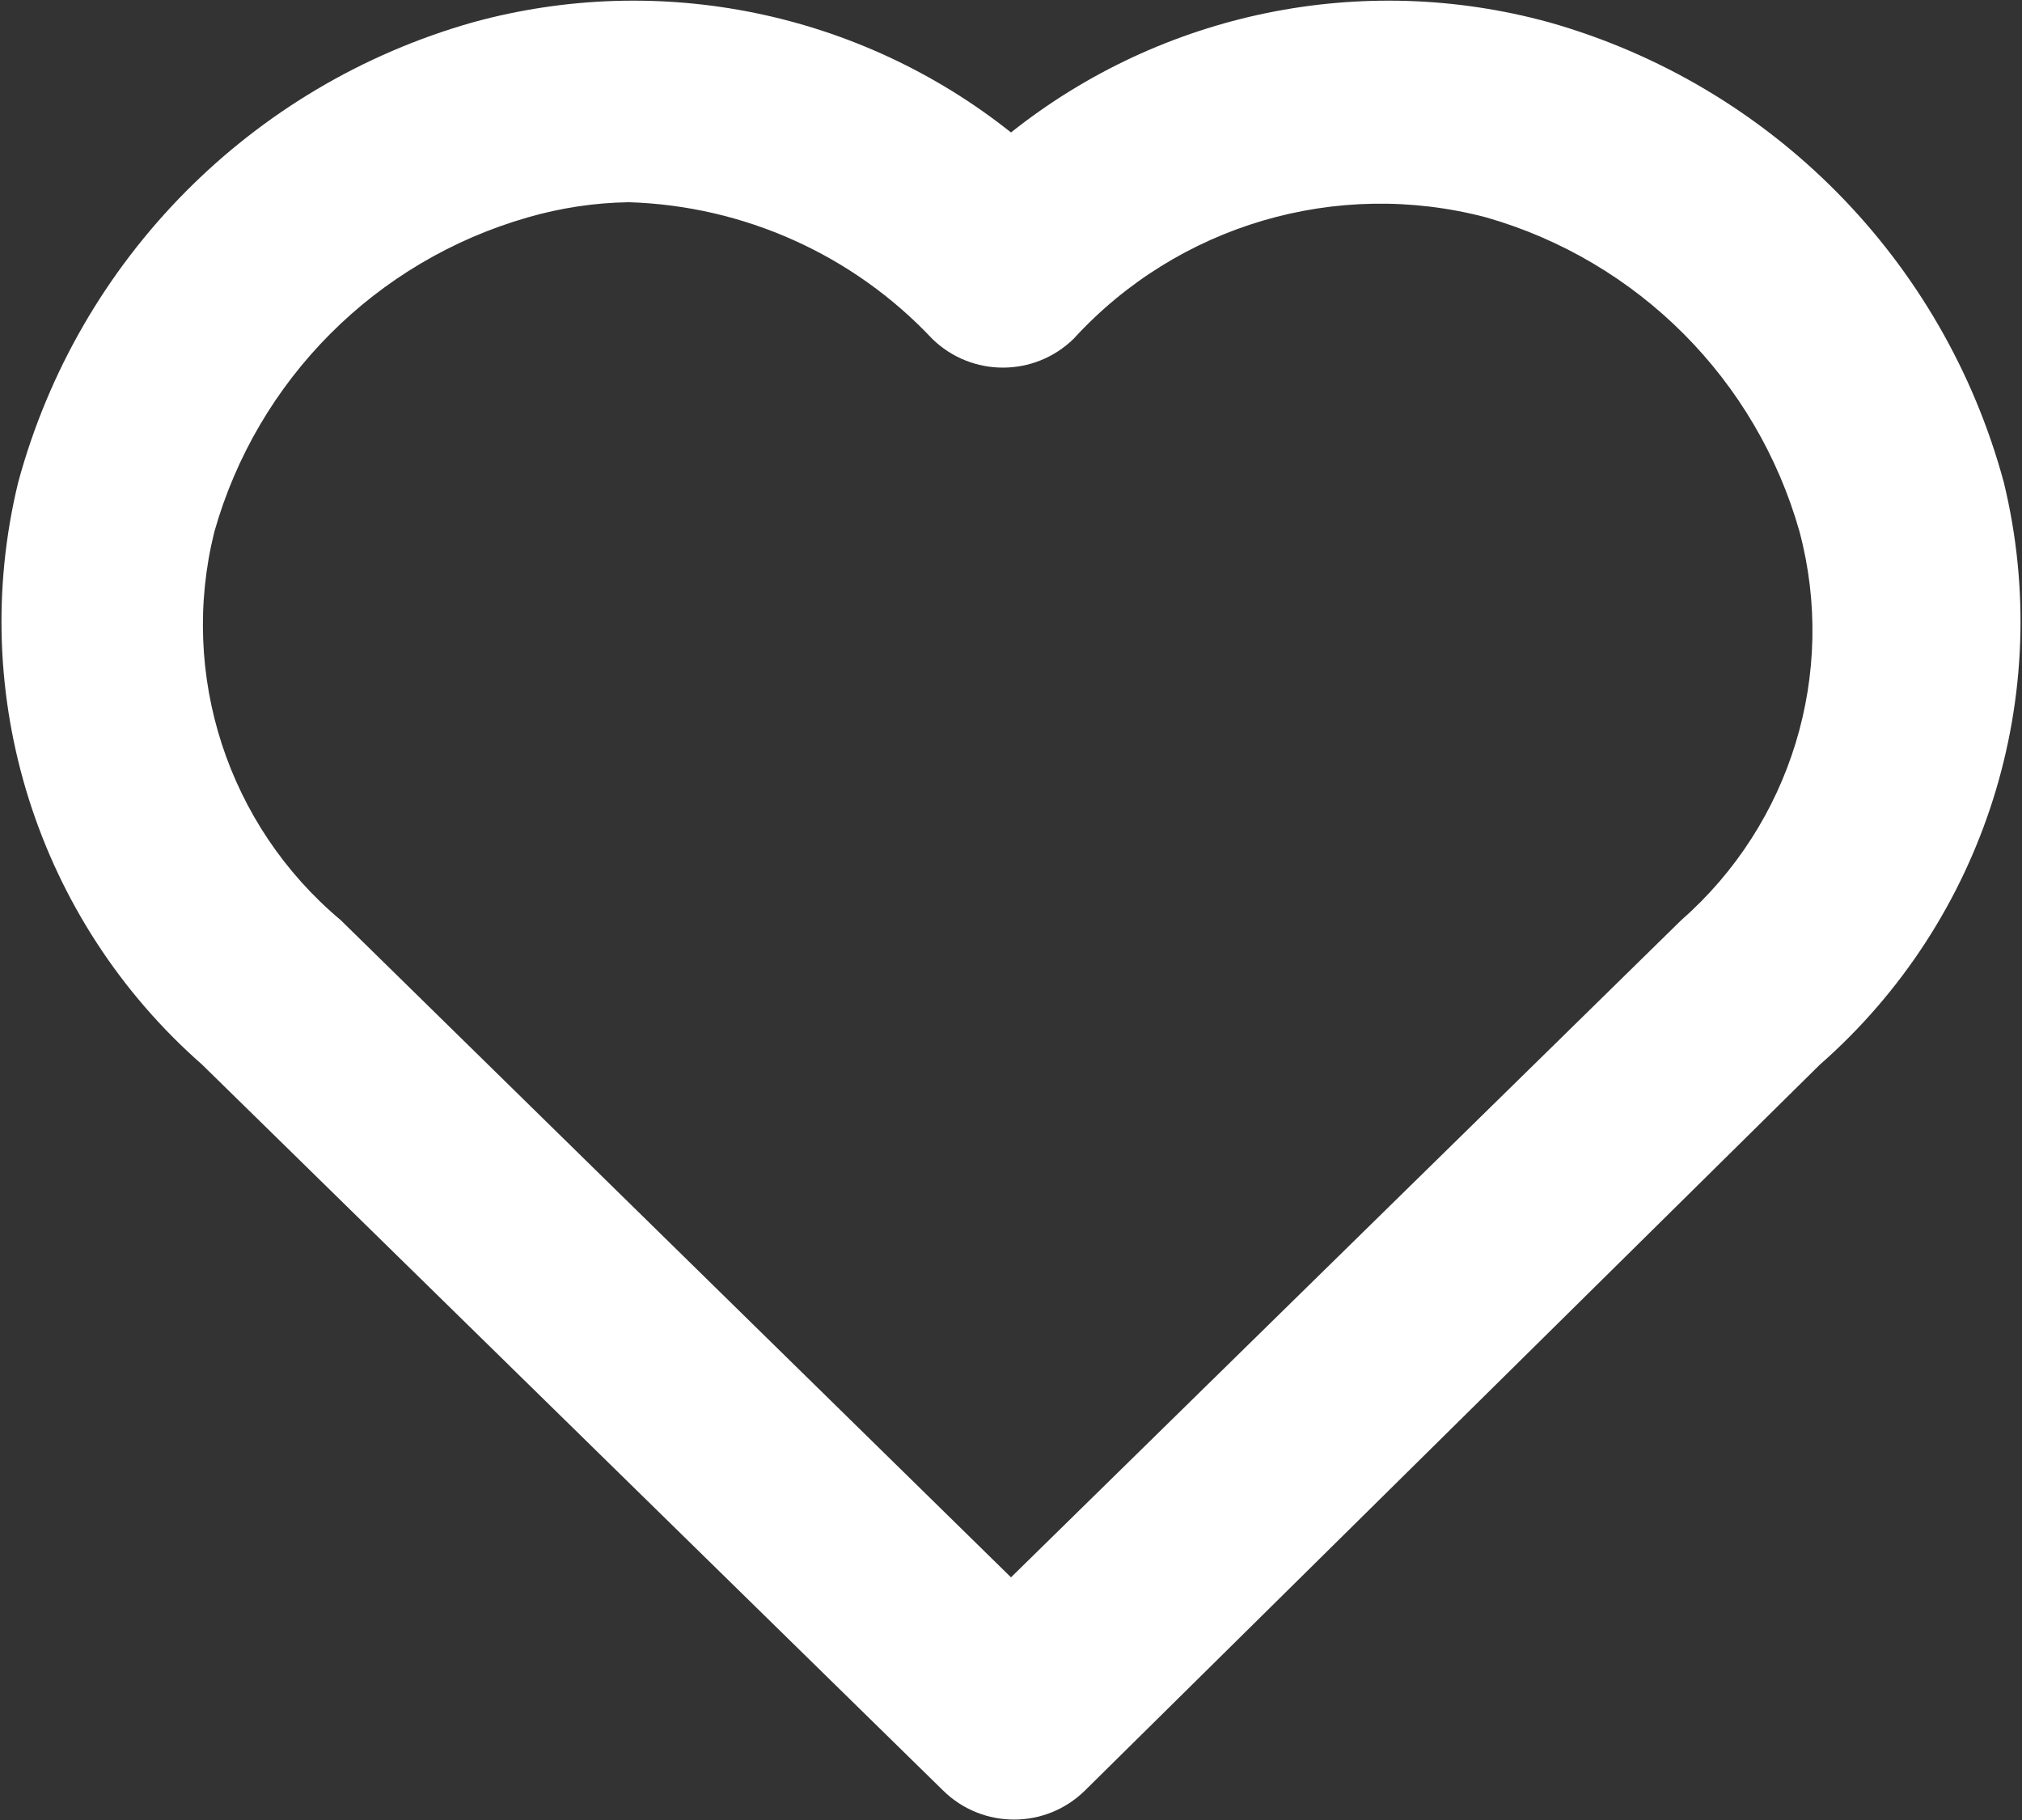<?xml version="1.0" encoding="UTF-8" standalone="no"?><svg width='20' height='18' viewBox='0 0 20 18' fill='none' xmlns='http://www.w3.org/2000/svg'>
<rect x="0" y="0" width="20" height="18" fill="#333333" stroke="none"/>
<path fill-rule='evenodd' clip-rule='evenodd' d='M15.32 0.22C17.515 0.84 19.224 2.568 19.82 4.77C20.333 6.879 19.632 9.098 18 10.53L10.73 17.71C10.341 18.091 9.719 18.091 9.33 17.71L2 10.53C0.368 9.098 -0.333 6.879 0.18 4.77C0.776 2.568 2.485 0.84 4.68 0.22C6.526 -0.286 8.502 0.119 10 1.31C11.498 0.119 13.474 -0.286 15.32 0.22ZM10 15.6L16.63 9.1C17.717 8.146 18.171 6.658 17.8 5.26C17.375 3.756 16.202 2.58 14.7 2.15C13.223 1.761 11.651 2.223 10.62 3.35C10.231 3.731 9.609 3.731 9.22 3.35C8.439 2.52 7.359 2.035 6.22 2C5.882 2.005 5.545 2.056 5.22 2.15C3.718 2.58 2.545 3.756 2.12 5.26C1.768 6.674 2.253 8.164 3.37 9.1L10 15.6Z' fill='white'/>
</svg>
